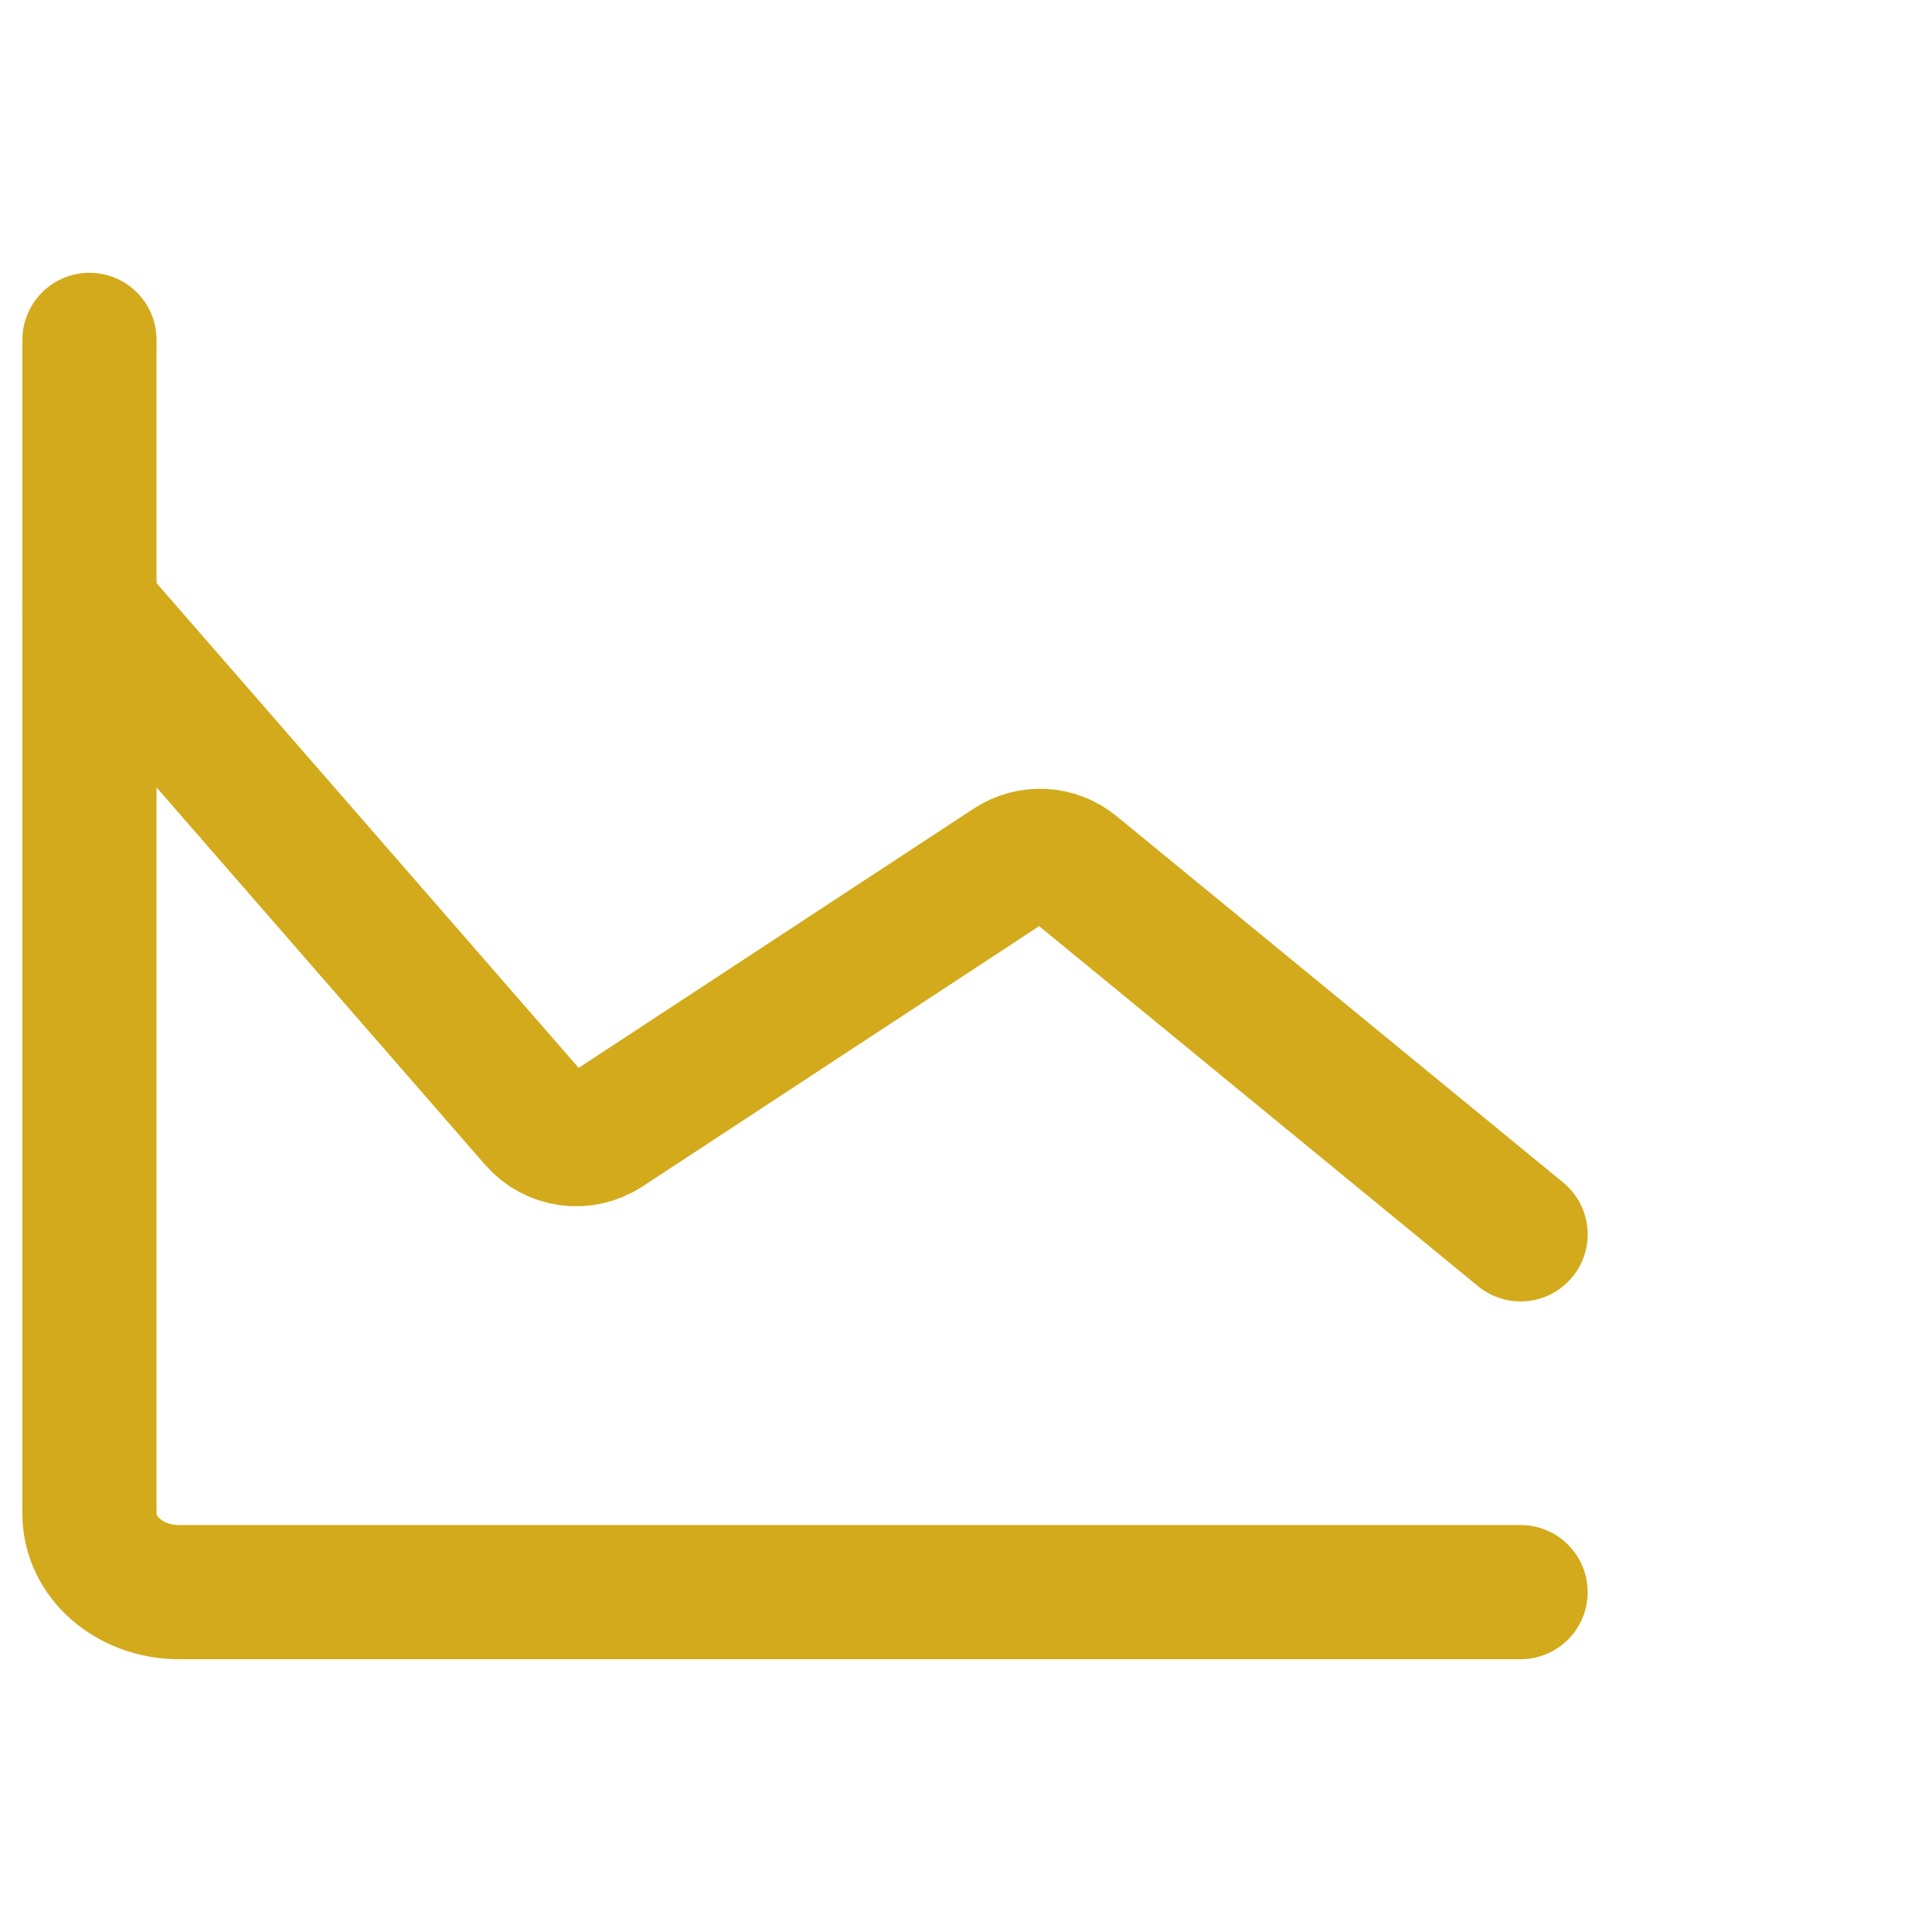 <svg width="36" height="36" viewBox="0 0 36 36" fill="none" xmlns="http://www.w3.org/2000/svg">
<g clip-path="url(#clip0_4676_61751)">
<path d="M28.334 23L20.013 16.174C19.675 15.897 19.196 15.872 18.83 16.112L11.286 21.063C10.867 21.337 10.311 21.261 9.983 20.884L1.667 11.333" stroke="#D3AA1B" stroke-width="2.5" stroke-linecap="round"/>
<path d="M28.334 29.667H3.334C2.413 29.667 1.667 29.014 1.667 28.208V6.333" stroke="#D3AA1B" stroke-width="2.5" stroke-linecap="round"/>
</g>
<defs>
<clipPath id="clip0_4676_61751">
<rect width="36" height="36" fill="white"/>
</clipPath>
</defs>
</svg>
